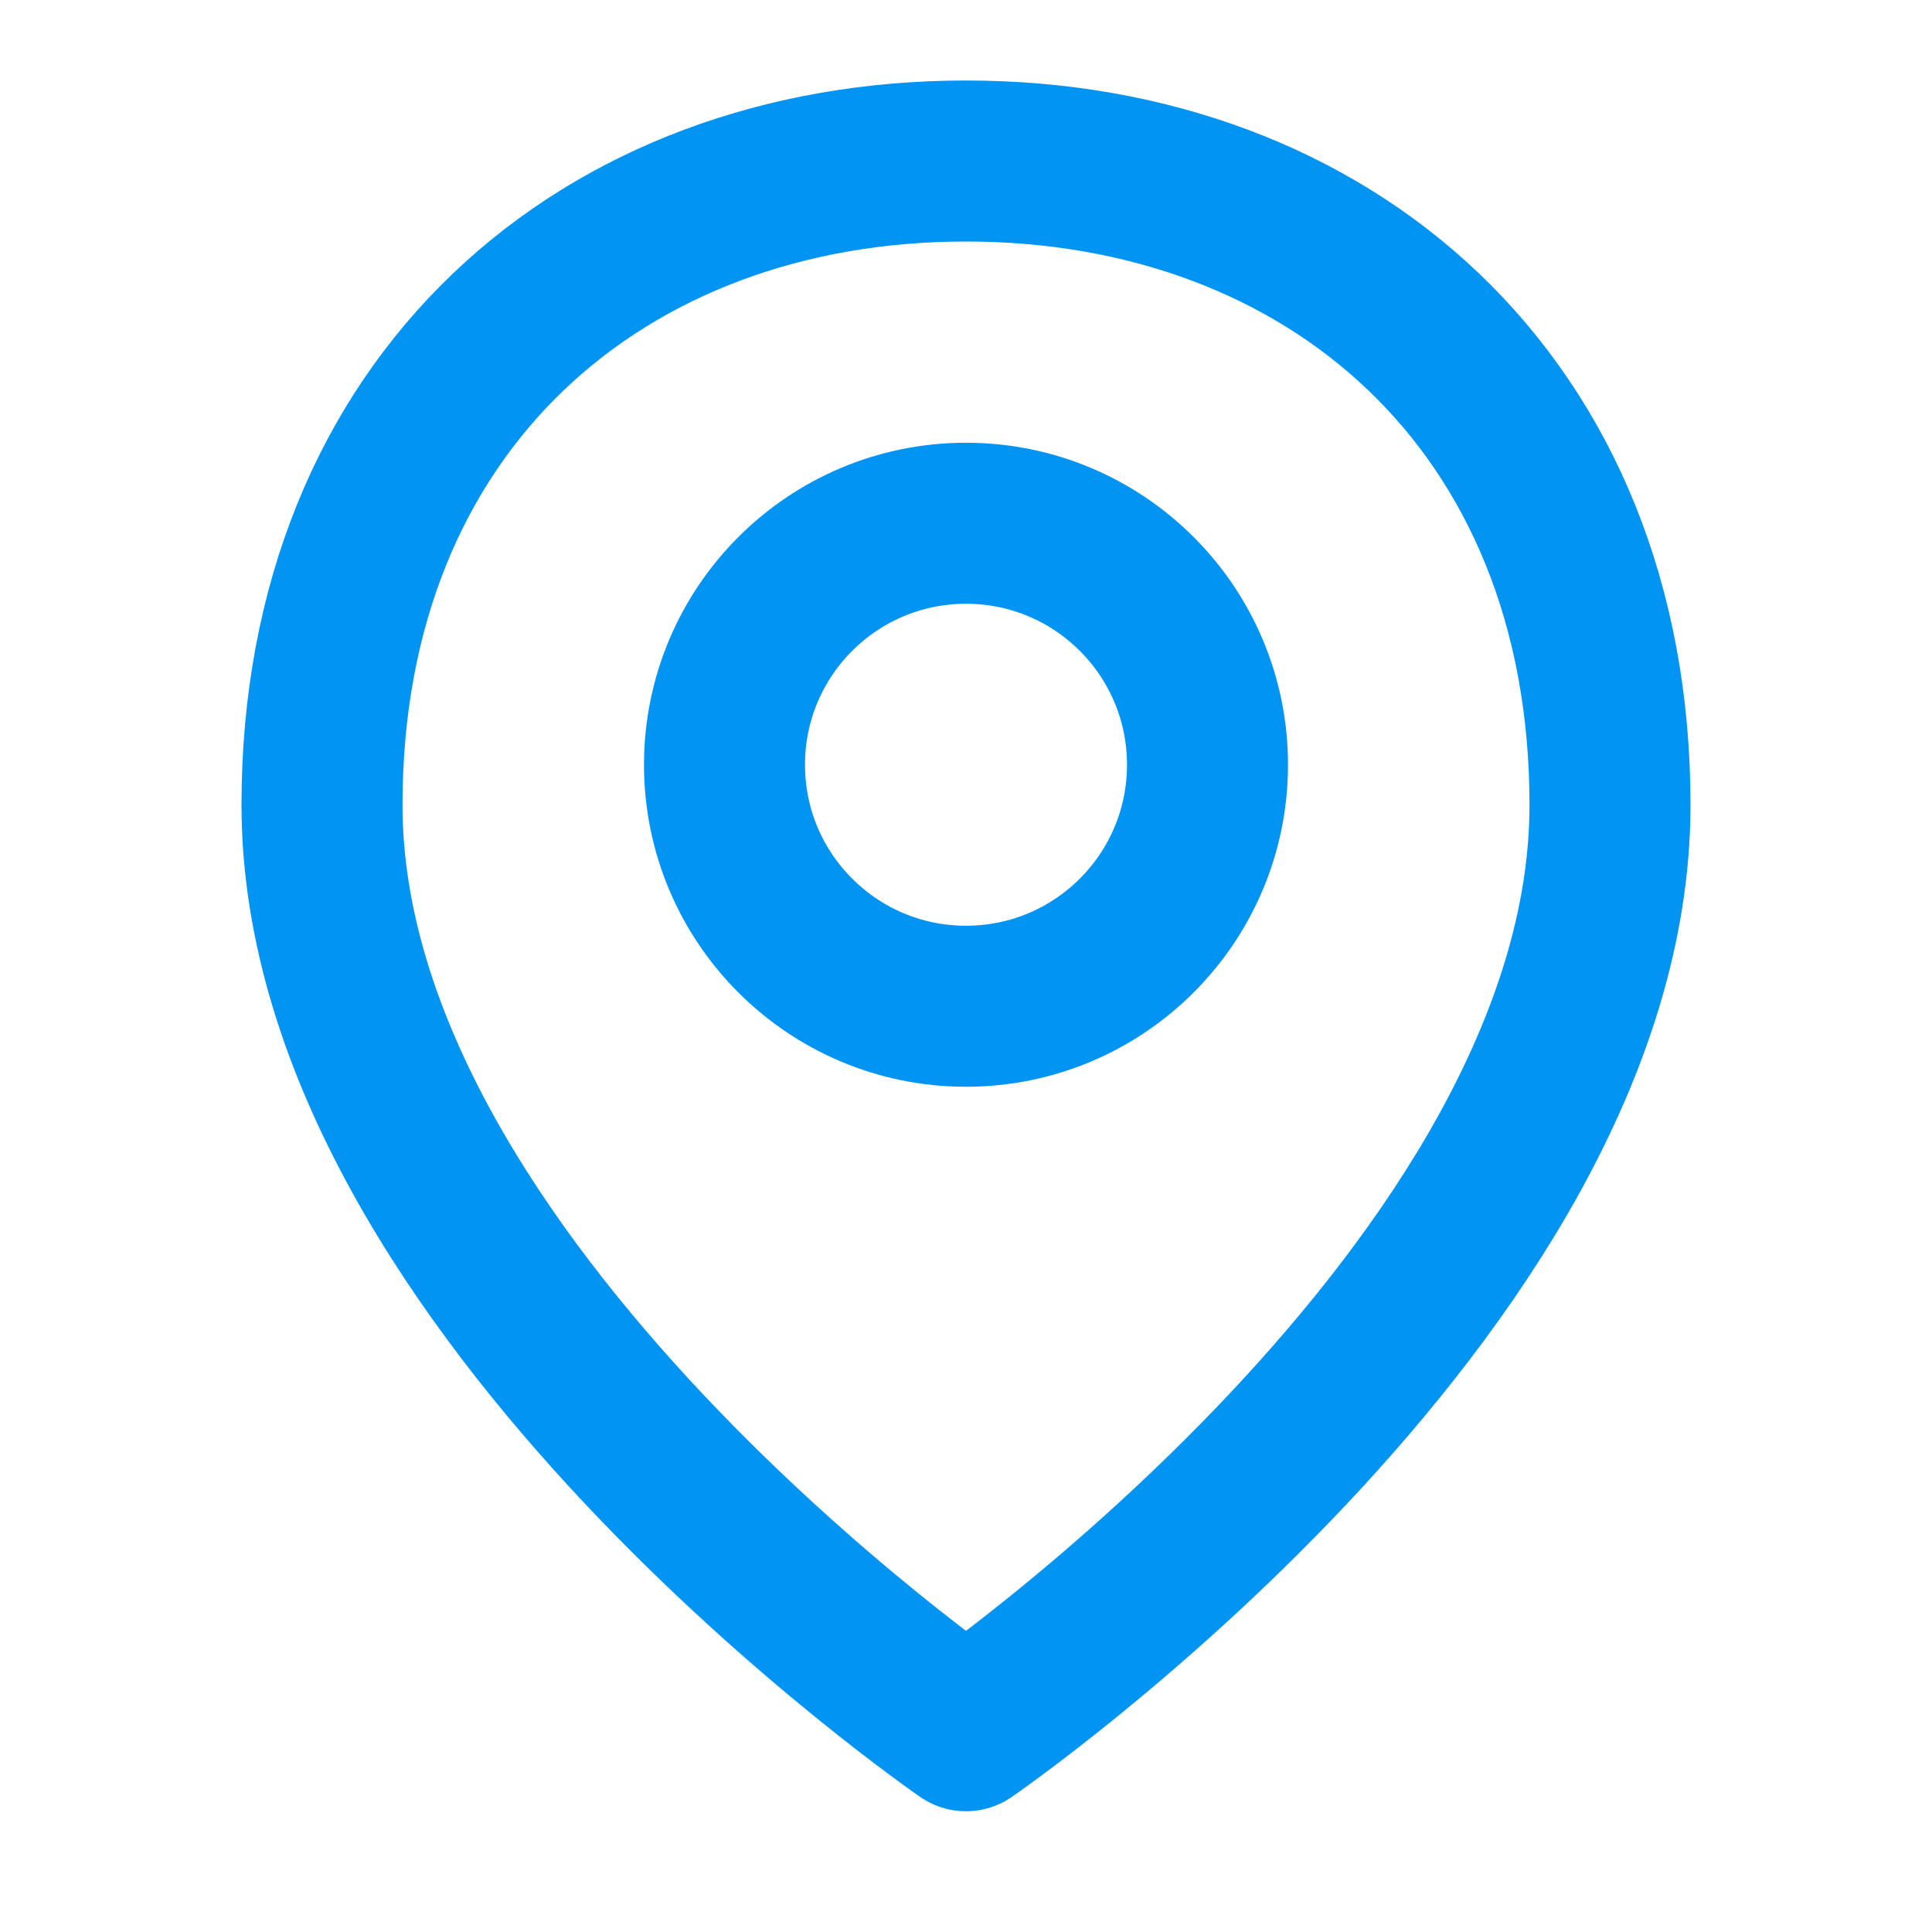 <svg width="24" height="24" viewBox="0 0 24 24" fill="none" xmlns="http://www.w3.org/2000/svg">
<path fill-rule="evenodd" clip-rule="evenodd" d="M12 21.5C12 21.5 4 16 4 10C4 5 7.5 2 12 2C16.5 2 20 5 20 10C20 16 12 21.5 12 21.5Z" stroke="#0194F3" stroke-width="2" stroke-linecap="round" stroke-linejoin="round"></path>
<path fill-rule="evenodd" clip-rule="evenodd" d="M12 12.5C13.657 12.5 15 11.157 15 9.5C15 7.843 13.657 6.5 12 6.5C10.343 6.5 9 7.843 9 9.5C9 11.157 10.343 12.5 12 12.5Z" stroke="#0194F3" stroke-width="2" stroke-linecap="round" stroke-linejoin="round"></path>
</svg>